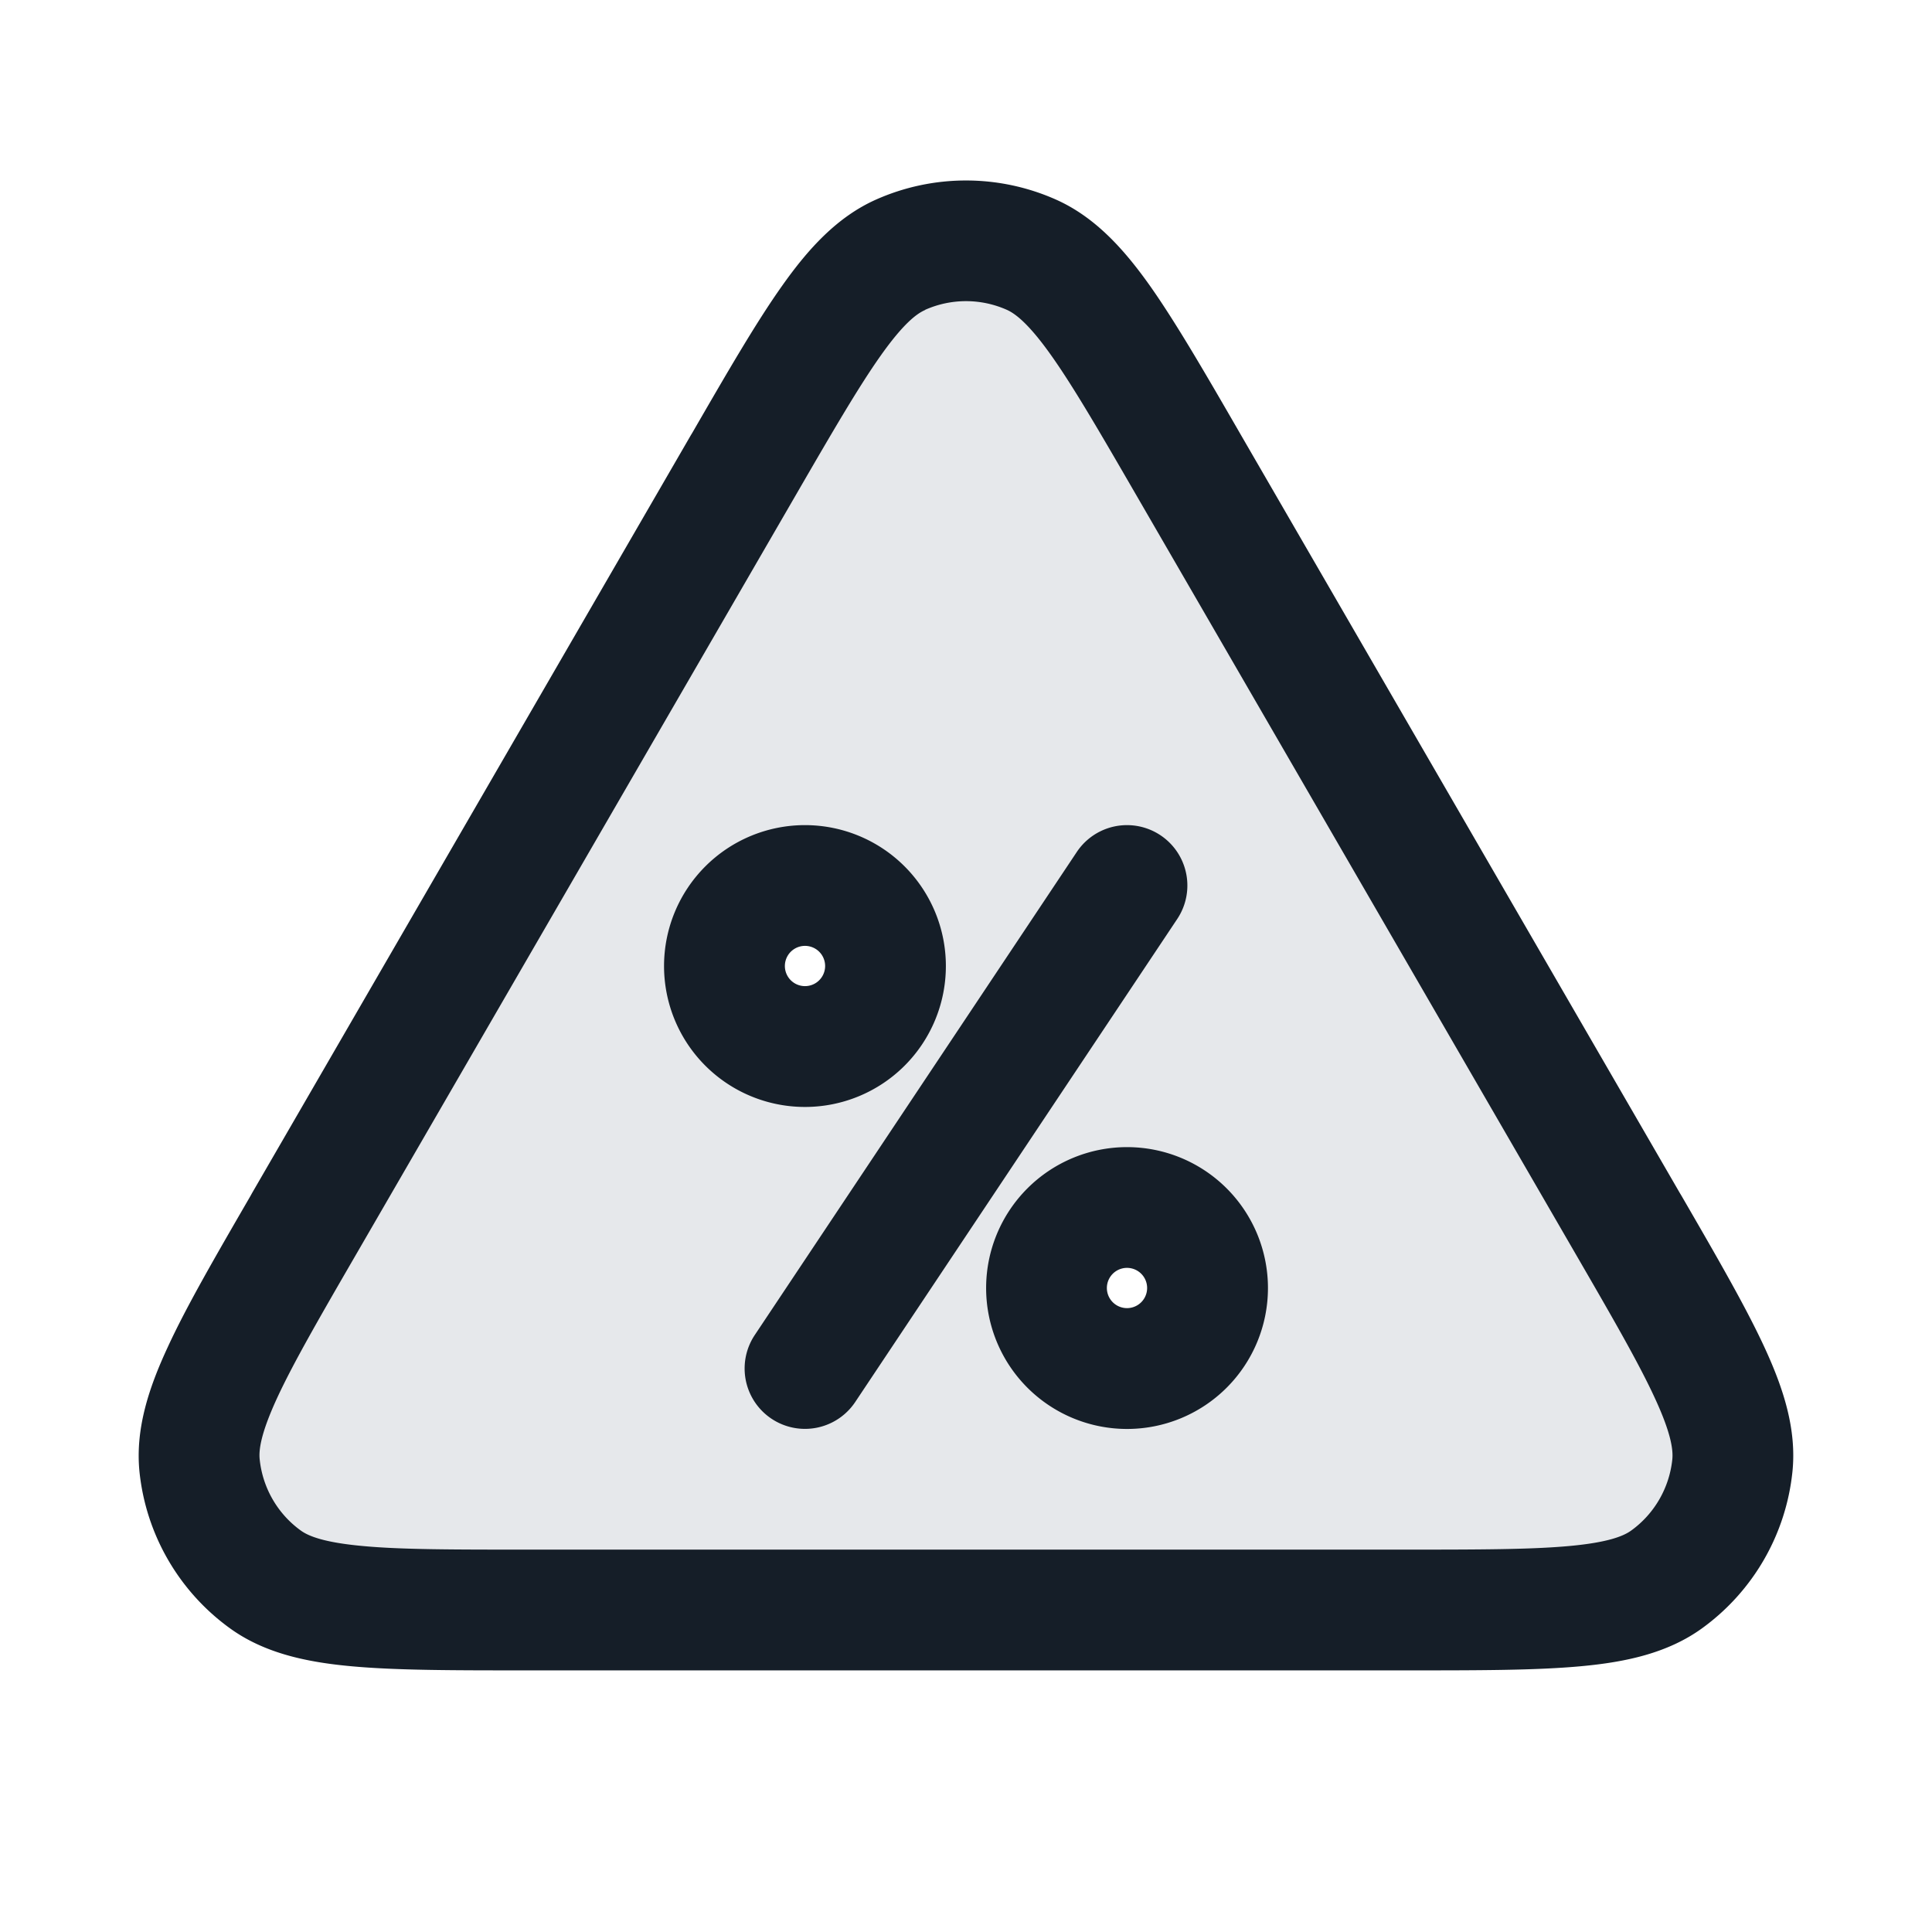 <svg xmlns="http://www.w3.org/2000/svg" viewBox="0 0 24 24"><path fill="#636F7E" opacity=".16" d="M17.45 20H6.55c-1.82 0-2.731 0-3.257-.382a1.998 1.998 0 0 1-.813-1.41c-.068-.647.388-1.435 1.3-3.011l5.45-9.414c.91-1.57 1.364-2.355 1.957-2.619a2.002 2.002 0 0 1 1.626 0c.593.264 1.047 1.05 1.956 2.62l5.45 9.413.006.011c.908 1.569 1.363 2.354 1.295 2.999a1.998 1.998 0 0 1-.813 1.41C20.181 20 19.271 20 17.45 20ZM10 13a1 1 0 1 0 0-2 1 1 0 0 0 0 2Zm5 3a1 1 0 1 0-2 0 1 1 0 0 0 2 0Z"/><path fill="#151E28" d="M13.117 2.479c.485.216.844.614 1.168 1.071.321.455.676 1.067 1.114 1.825l.019.033 5.45 9.413.02.033c.44.76.796 1.375 1.03 1.881.236.51.403 1.021.348 1.55a2.75 2.75 0 0 1-1.118 1.939c-.43.313-.955.424-1.515.475-.555.051-1.267.051-2.145.051H6.512c-.878 0-1.589 0-2.145-.051-.559-.051-1.085-.162-1.515-.475a2.749 2.749 0 0 1-1.119-1.938c-.054-.53.113-1.04.35-1.55.233-.507.59-1.122 1.03-1.882l.018-.033 5.45-9.413.02-.033c.438-.758.793-1.371 1.115-1.825.323-.457.682-.855 1.167-1.071a2.75 2.75 0 0 1 2.234 0Zm-1.625 1.37v.002c-.108.047-.273.173-.552.567-.277.392-.598.944-1.06 1.742l-5.45 9.412c-.464.801-.785 1.357-.987 1.793-.203.44-.23.647-.217.765.037.352.221.673.508.881.095.07.288.15.77.194.479.045 1.121.045 2.046.045h10.9c.926 0 1.567-.001 2.046-.045.482-.044.675-.124.77-.194.287-.208.471-.529.508-.881.012-.118-.014-.325-.218-.765-.201-.436-.522-.992-.986-1.793l-5.45-9.413c-.462-.798-.783-1.351-1.06-1.742-.279-.394-.444-.519-.552-.568a1.249 1.249 0 0 0-1.016 0Zm3.132 7.567-4 6a.749.749 0 1 1-1.248-.832l4-6a.749.749 0 1 1 1.248.832ZM10 10.25a1.75 1.75 0 1 1-.001 3.501A1.75 1.75 0 0 1 10 10.25ZM12.25 16a1.75 1.75 0 1 1 3.501.001A1.75 1.75 0 0 1 12.25 16Zm-2.5-4a.25.25 0 1 0 .5 0 .25.25 0 0 0-.5 0ZM14 15.75a.25.25 0 1 0 0 .5.25.25 0 0 0 0-.5Z"/></svg>
